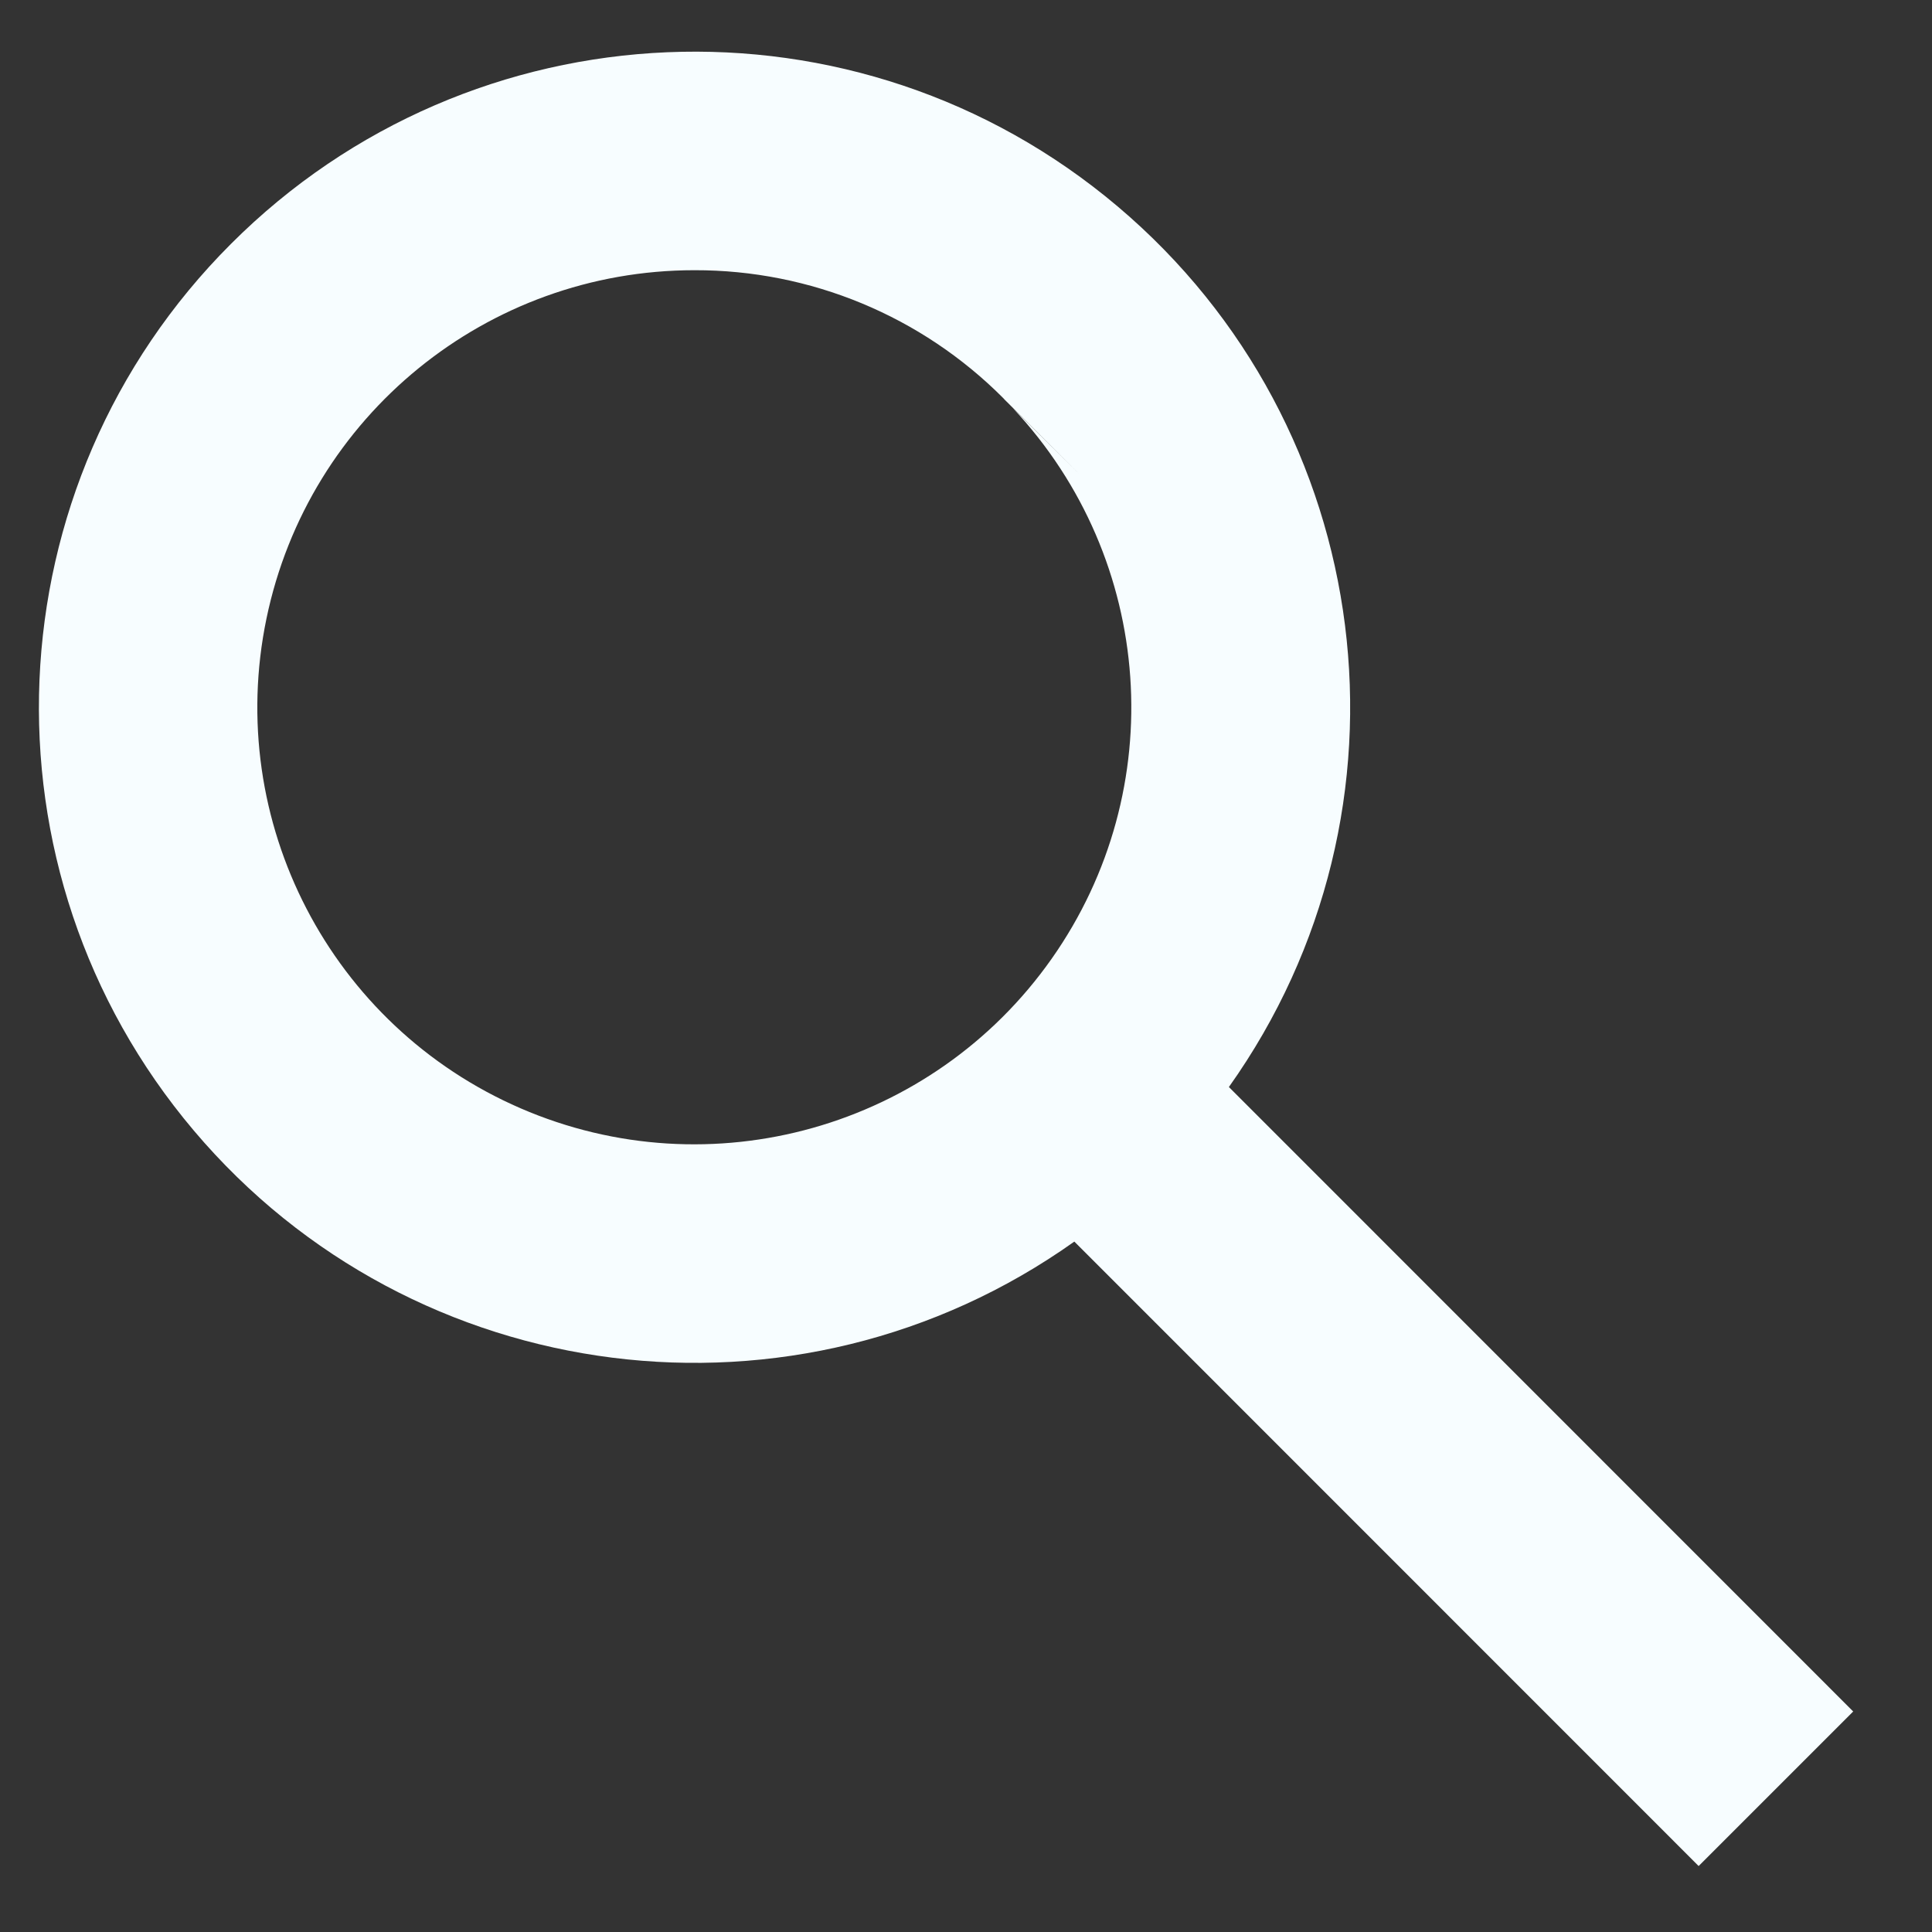 <svg width="14" height="14" viewBox="0 0 14 14" fill="none" xmlns="http://www.w3.org/2000/svg">
<rect x="0" y="0" width="14" height="14" fill="#333333" stroke="none"/>
<path d="M12.309 13.522L7.785 8.997C5.772 10.428 2.998 10.078 1.404 8.192C-0.19 6.306 -0.073 3.513 1.674 1.767C3.42 0.02 6.213 -0.098 8.099 1.496C9.986 3.09 10.336 5.864 8.905 7.877L13.429 12.402L12.31 13.521L12.309 13.522ZM5.032 1.958C3.531 1.958 2.236 3.012 1.931 4.482C1.626 5.952 2.395 7.434 3.772 8.031C5.15 8.628 6.757 8.175 7.621 6.947C8.485 5.72 8.368 4.054 7.341 2.959L7.82 3.434L7.28 2.896L7.271 2.886C6.678 2.29 5.872 1.956 5.032 1.958Z" fill="#F7FDFF"/>
</svg>
